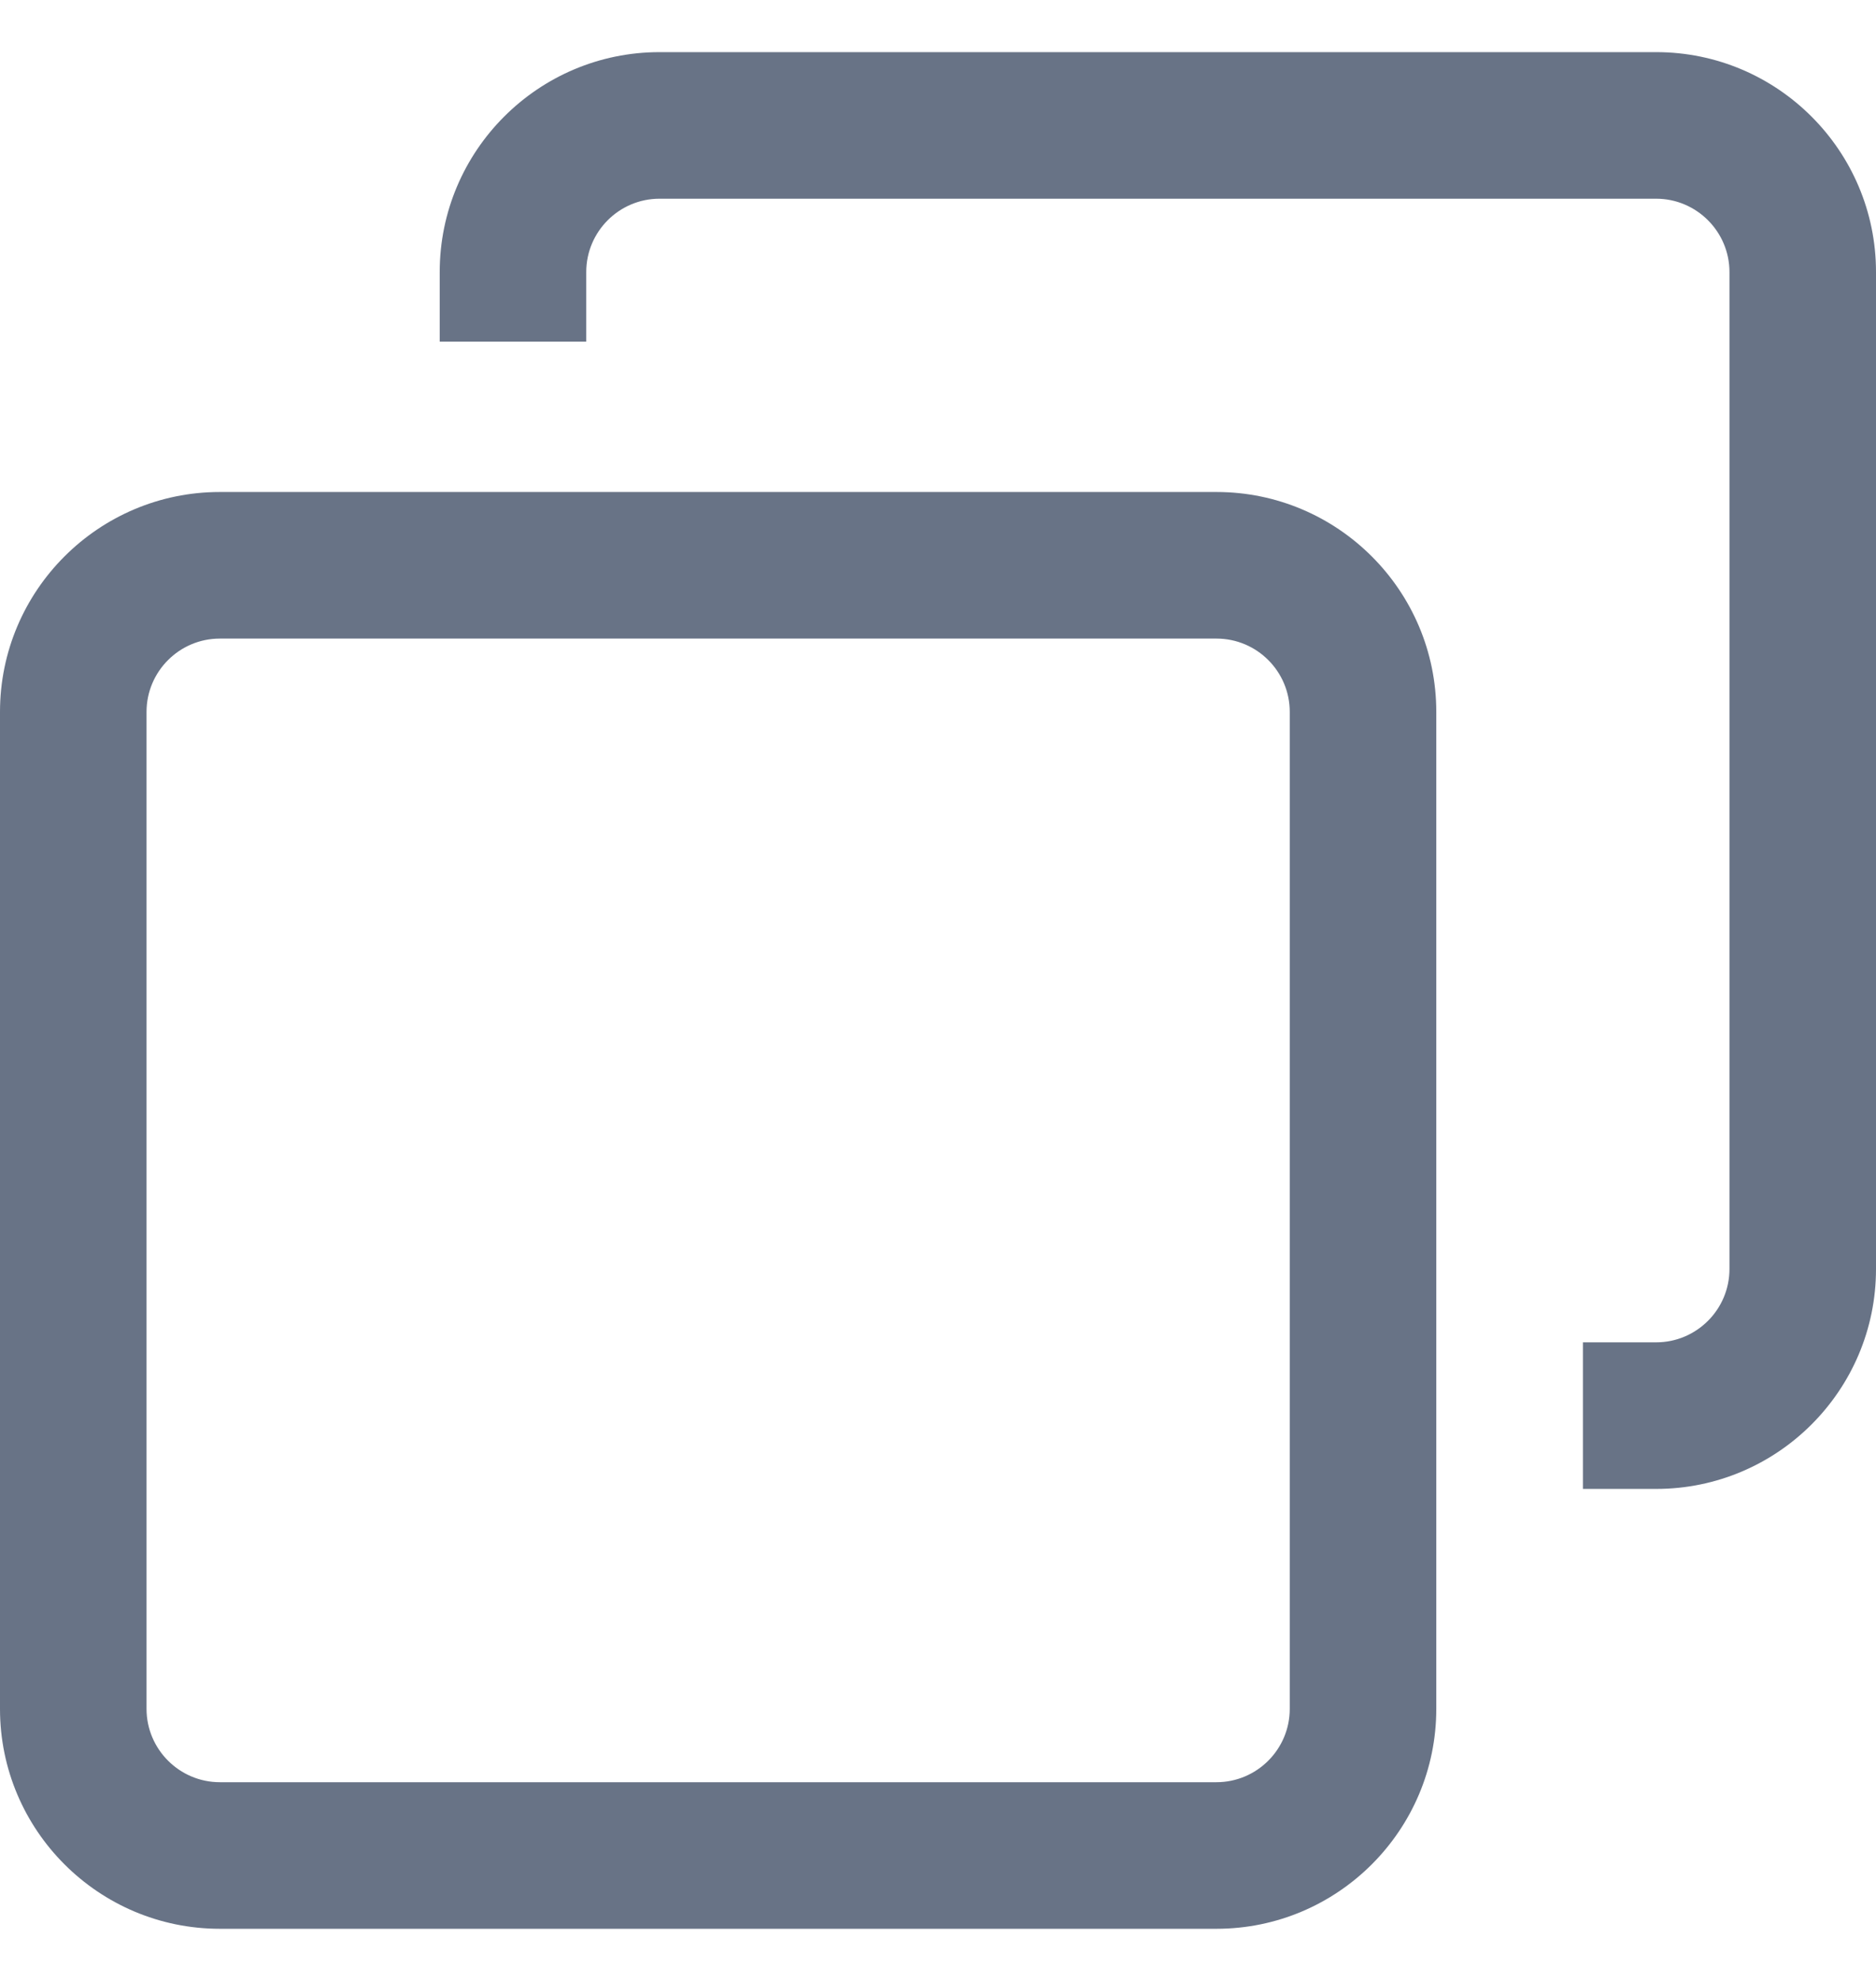 <svg width="18" height="19" viewBox="0 0 18 19" fill="none" xmlns="http://www.w3.org/2000/svg">
<path d="M2.109 18.5H11.672C12.835 18.5 13.781 17.554 13.781 16.391V6.828C13.781 5.665 12.835 4.719 11.672 4.719H2.109C0.946 4.719 4.76837e-07 5.665 4.76837e-07 6.828V16.391C4.76837e-07 17.554 0.946 18.5 2.109 18.5ZM11.672 6.125C12.06 6.125 12.375 6.44 12.375 6.828V16.391C12.375 16.778 12.06 17.094 11.672 17.094H2.109C1.722 17.094 1.406 16.778 1.406 16.391V6.828C1.406 6.44 1.722 6.125 2.109 6.125H11.672ZM15.188 12.875H15.891C16.278 12.875 16.594 12.56 16.594 12.172V2.609C16.594 2.222 16.278 1.906 15.891 1.906H6.328C5.94 1.906 5.625 2.222 5.625 2.609V3.277H4.219V2.609C4.219 1.446 5.165 0.5 6.328 0.5H15.891C17.054 0.5 18 1.446 18 2.609V12.172C18 13.335 17.054 14.281 15.891 14.281H15.188V12.875Z" fill="#687386"/>
</svg>
